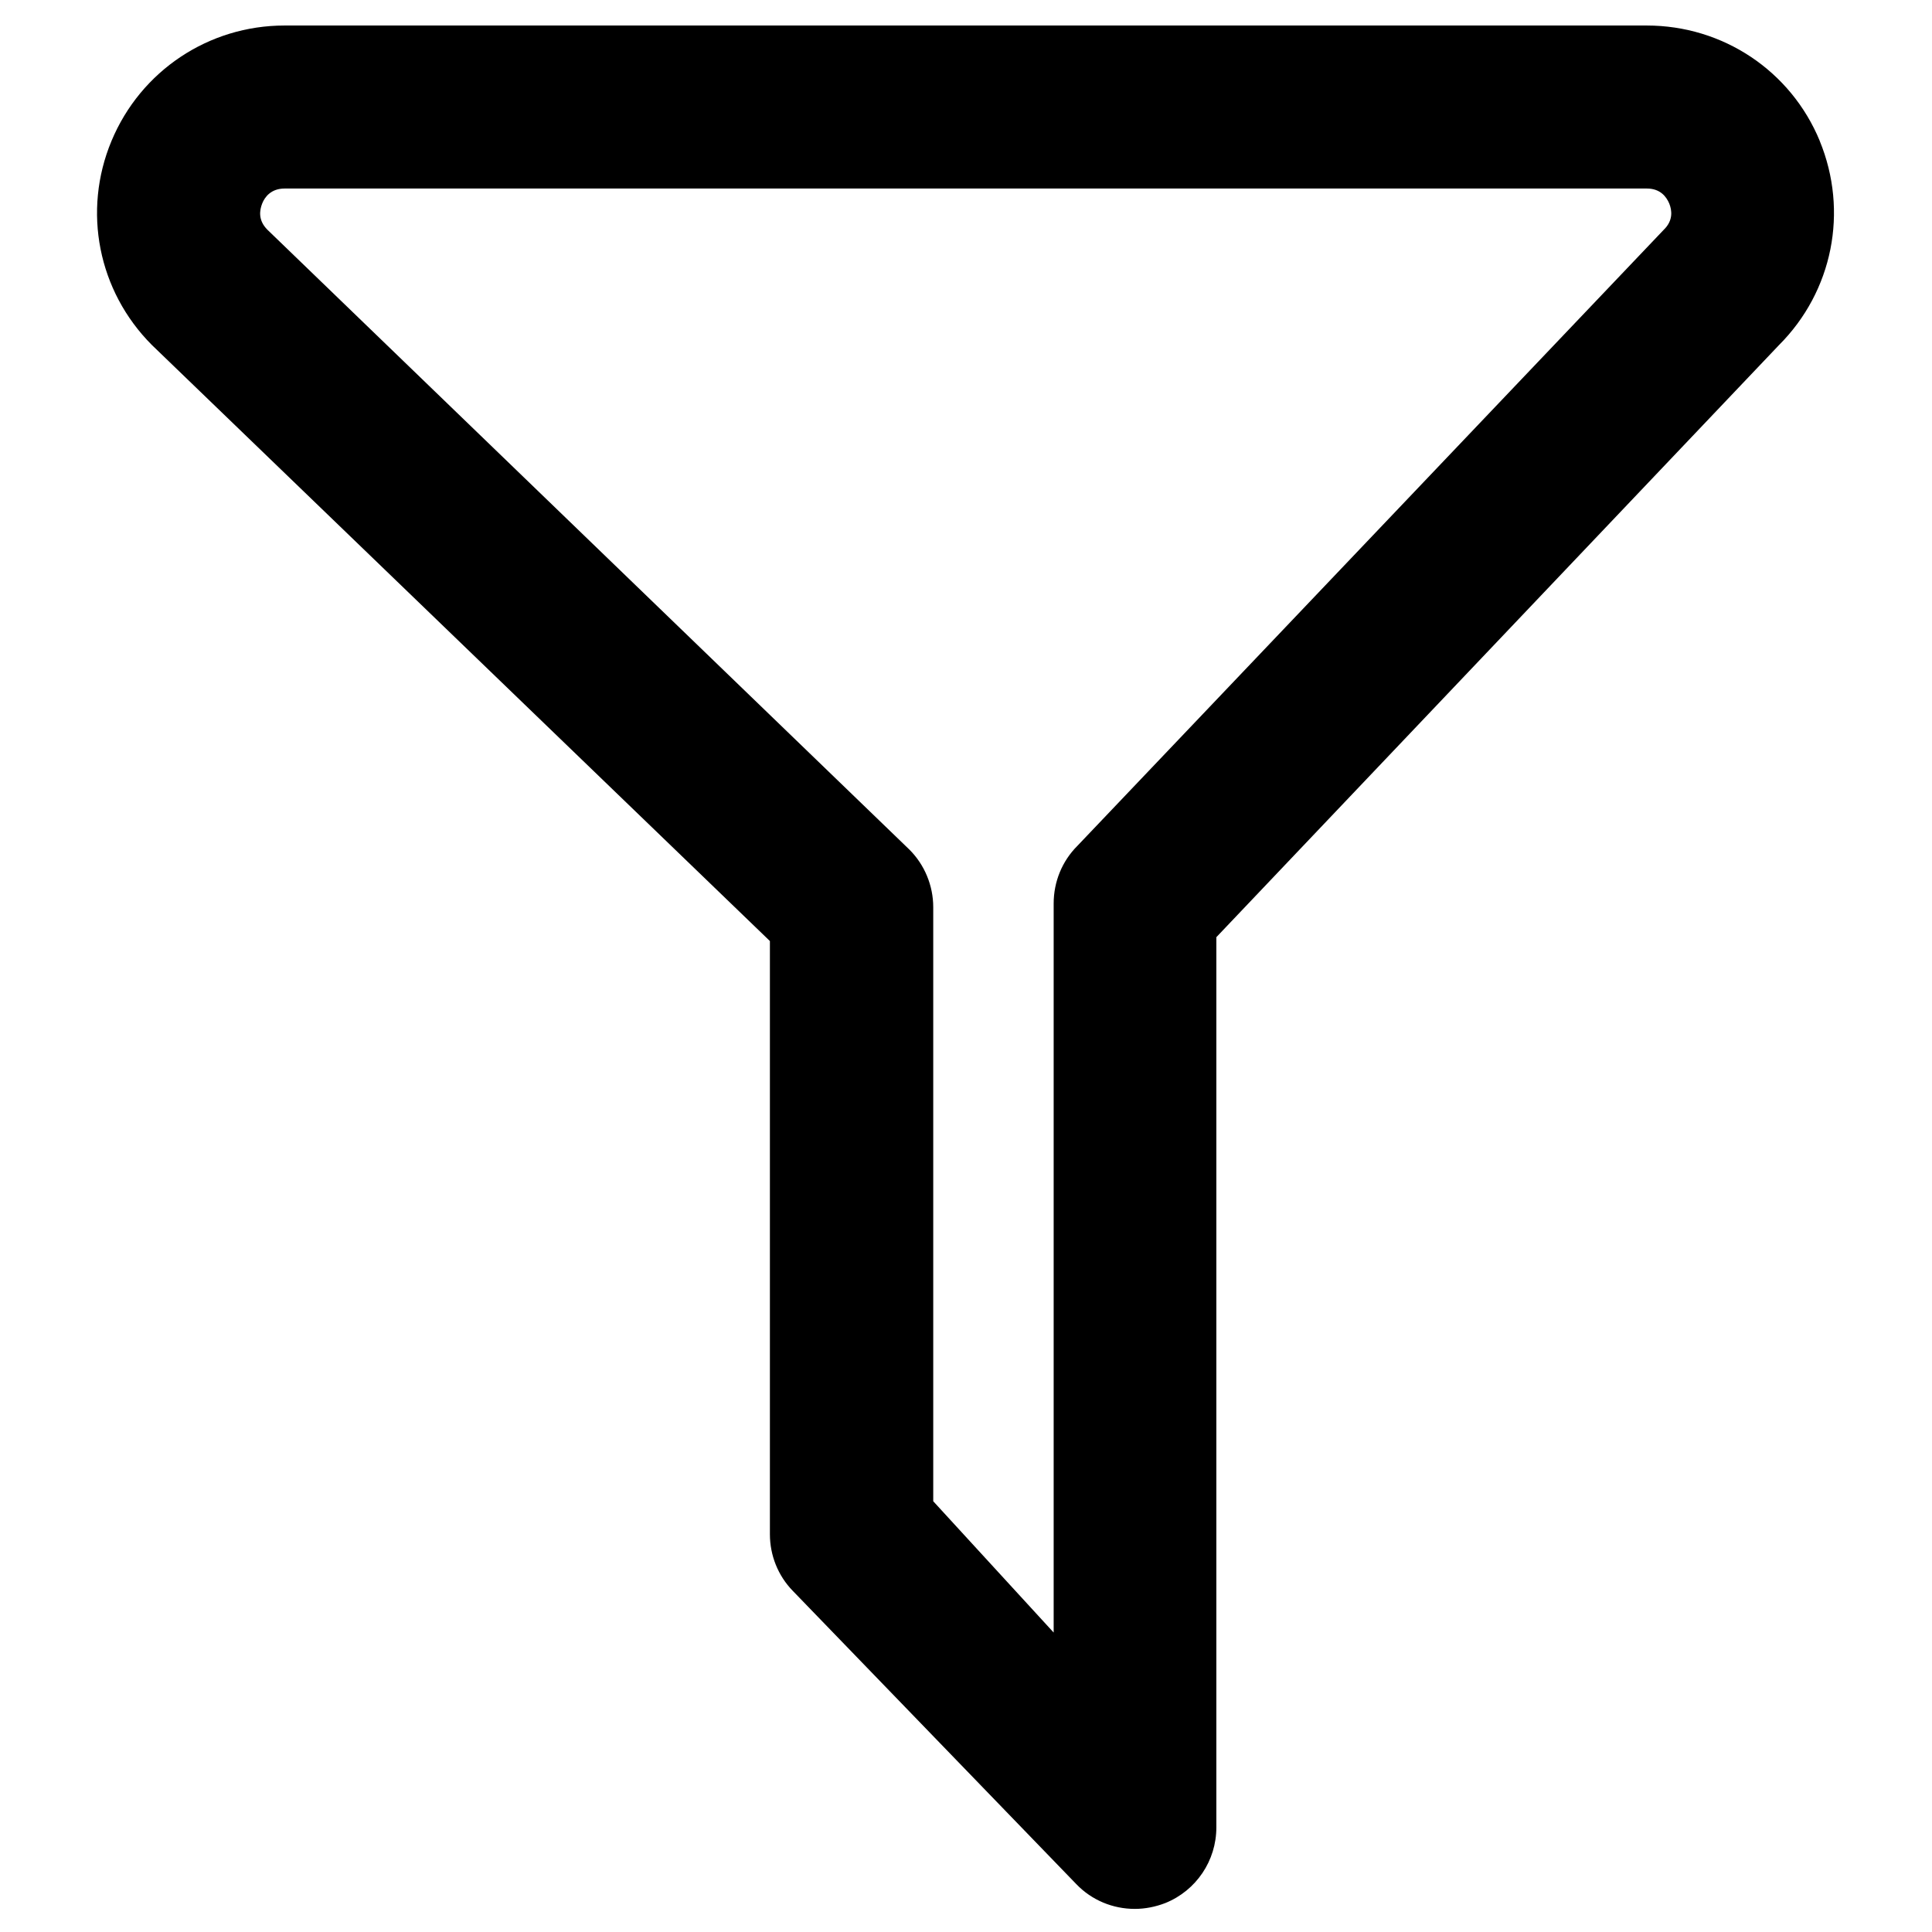 <!-- Generated by IcoMoon.io -->
<svg version="1.1" xmlns="http://www.w3.org/2000/svg" width="24" height="24" viewBox="0 0 24 24">
<title>filter</title>
<path d="M22.606 1.751c-0.36-0.872-1.204-1.434-2.149-1.434h-16.923c-0.942 0-1.786 0.563-2.149 1.434s-0.166 1.865 0.501 2.534l7.678 7.405v7.369c0 0.262 0.101 0.515 0.284 0.703l3.521 3.642c0.194 0.203 0.458 0.309 0.728 0.309 0.127 0 0.256-0.025 0.38-0.073 0.383-0.155 0.633-0.526 0.633-0.939v-11.059l6.989-7.355c0.669-0.669 0.866-1.662 0.506-2.537zM20.668 2.854l-7.284 7.653c-0.191 0.191-0.295 0.447-0.295 0.717v9.056l-1.496-1.631v-7.38c0-0.267-0.107-0.526-0.295-0.714l-7.976-7.701c-0.118-0.118-0.098-0.242-0.065-0.326s0.113-0.186 0.278-0.186h16.923c0.166 0 0.242 0.101 0.278 0.186 0.034 0.084 0.051 0.211-0.068 0.326z"></path>
</svg>
